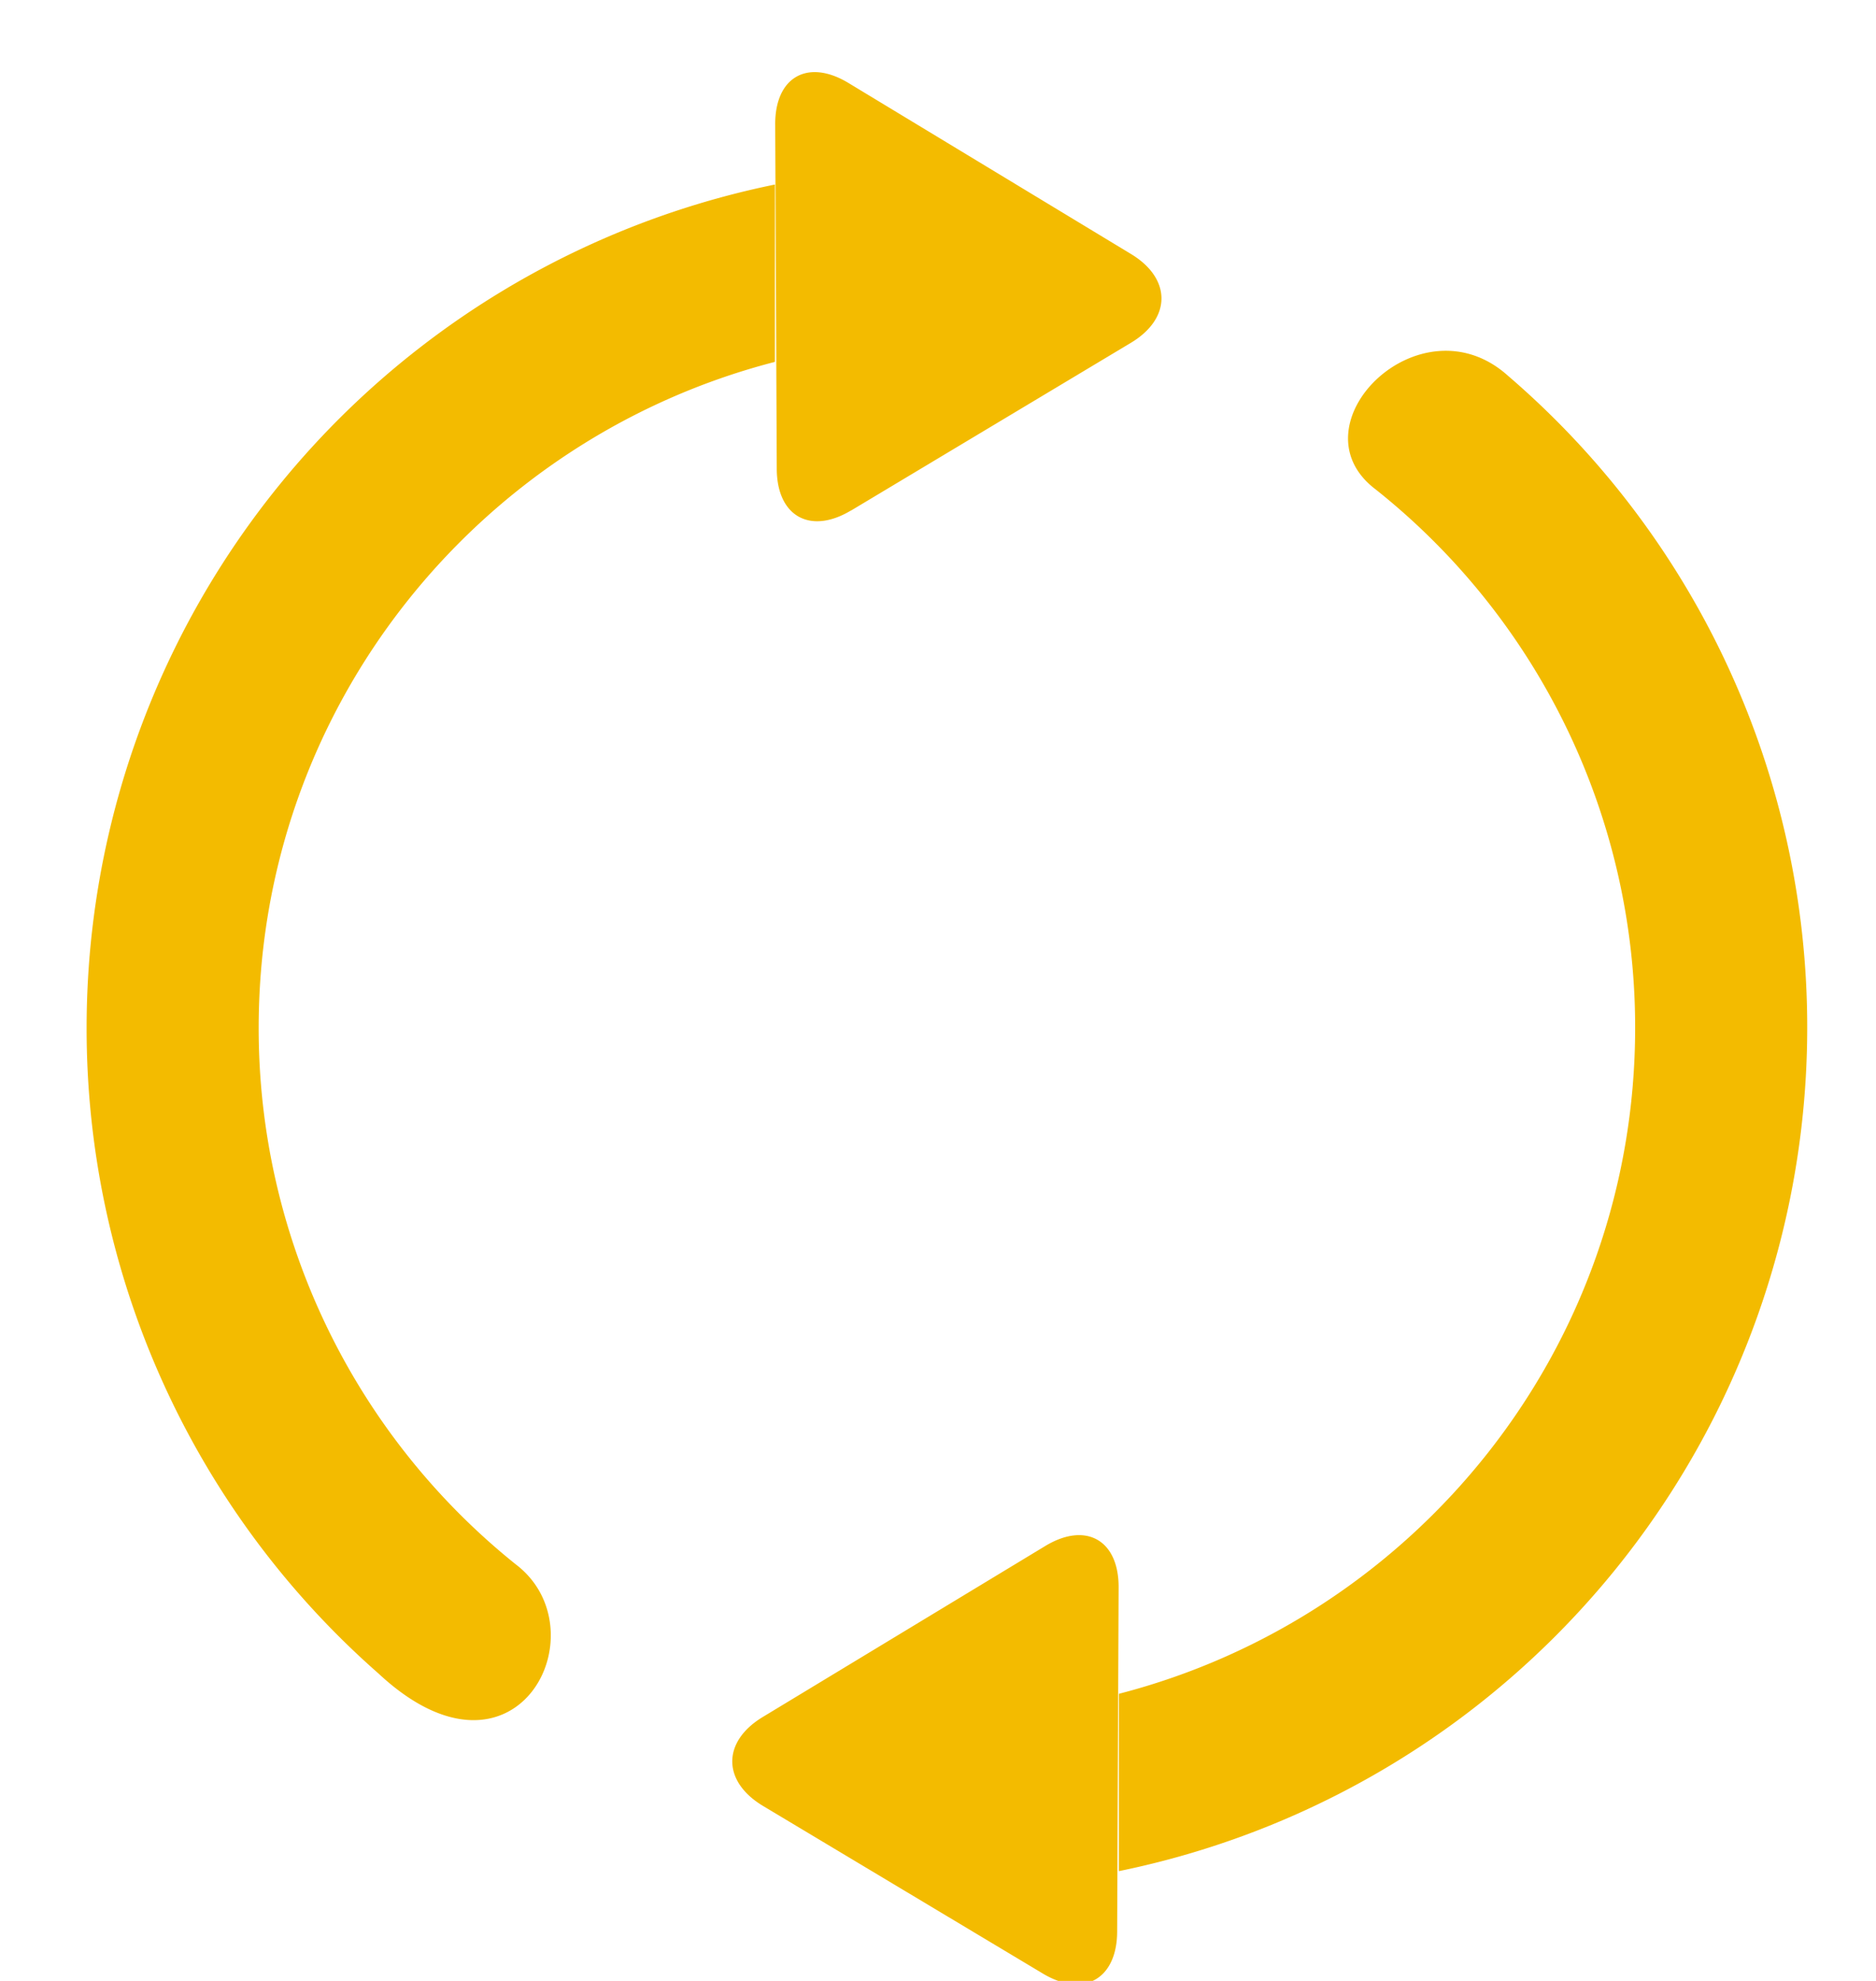 <svg xmlns="http://www.w3.org/2000/svg" xmlns:xlink="http://www.w3.org/1999/xlink" width="18" height="19" viewBox="0 0 18 19"><defs><path id="sam5a" d="M701.03 1030.828l-2.712 1.641c-.39.236-.389.617.002.852l2.687 1.609c.39.233.71.054.712-.402l.014-3.302c.002-.455-.314-.633-.703-.398zm-1.866-9.93l2.687-1.61c.39-.234.391-.615.002-.851l-2.712-1.641c-.39-.236-.705-.058-.703.398l.015 3.302c.001.455.32.635.711.401zm6.307-1.292c-.846-.764-2.084.475-1.272 1.088a6.588 6.588 0 0 1 2.49 5.164c0 3.076-2.106 5.653-4.953 6.388v1.701a8.258 8.258 0 0 0 6.604-8.089 8.23 8.23 0 0 0-2.869-6.252zm-9.523 11.398a6.588 6.588 0 0 1-2.466-5.146c0-3.075 2.106-5.652 4.953-6.387v-1.701a8.256 8.256 0 0 0-6.604 8.088 8.23 8.23 0 0 0 2.8 6.193c1.327 1.237 2.153-.414 1.317-1.047z"/></defs><g><g transform="translate(-691 -1016)"><use fill="#f3bb00" xlink:href="#sam5a"/></g></g></svg>